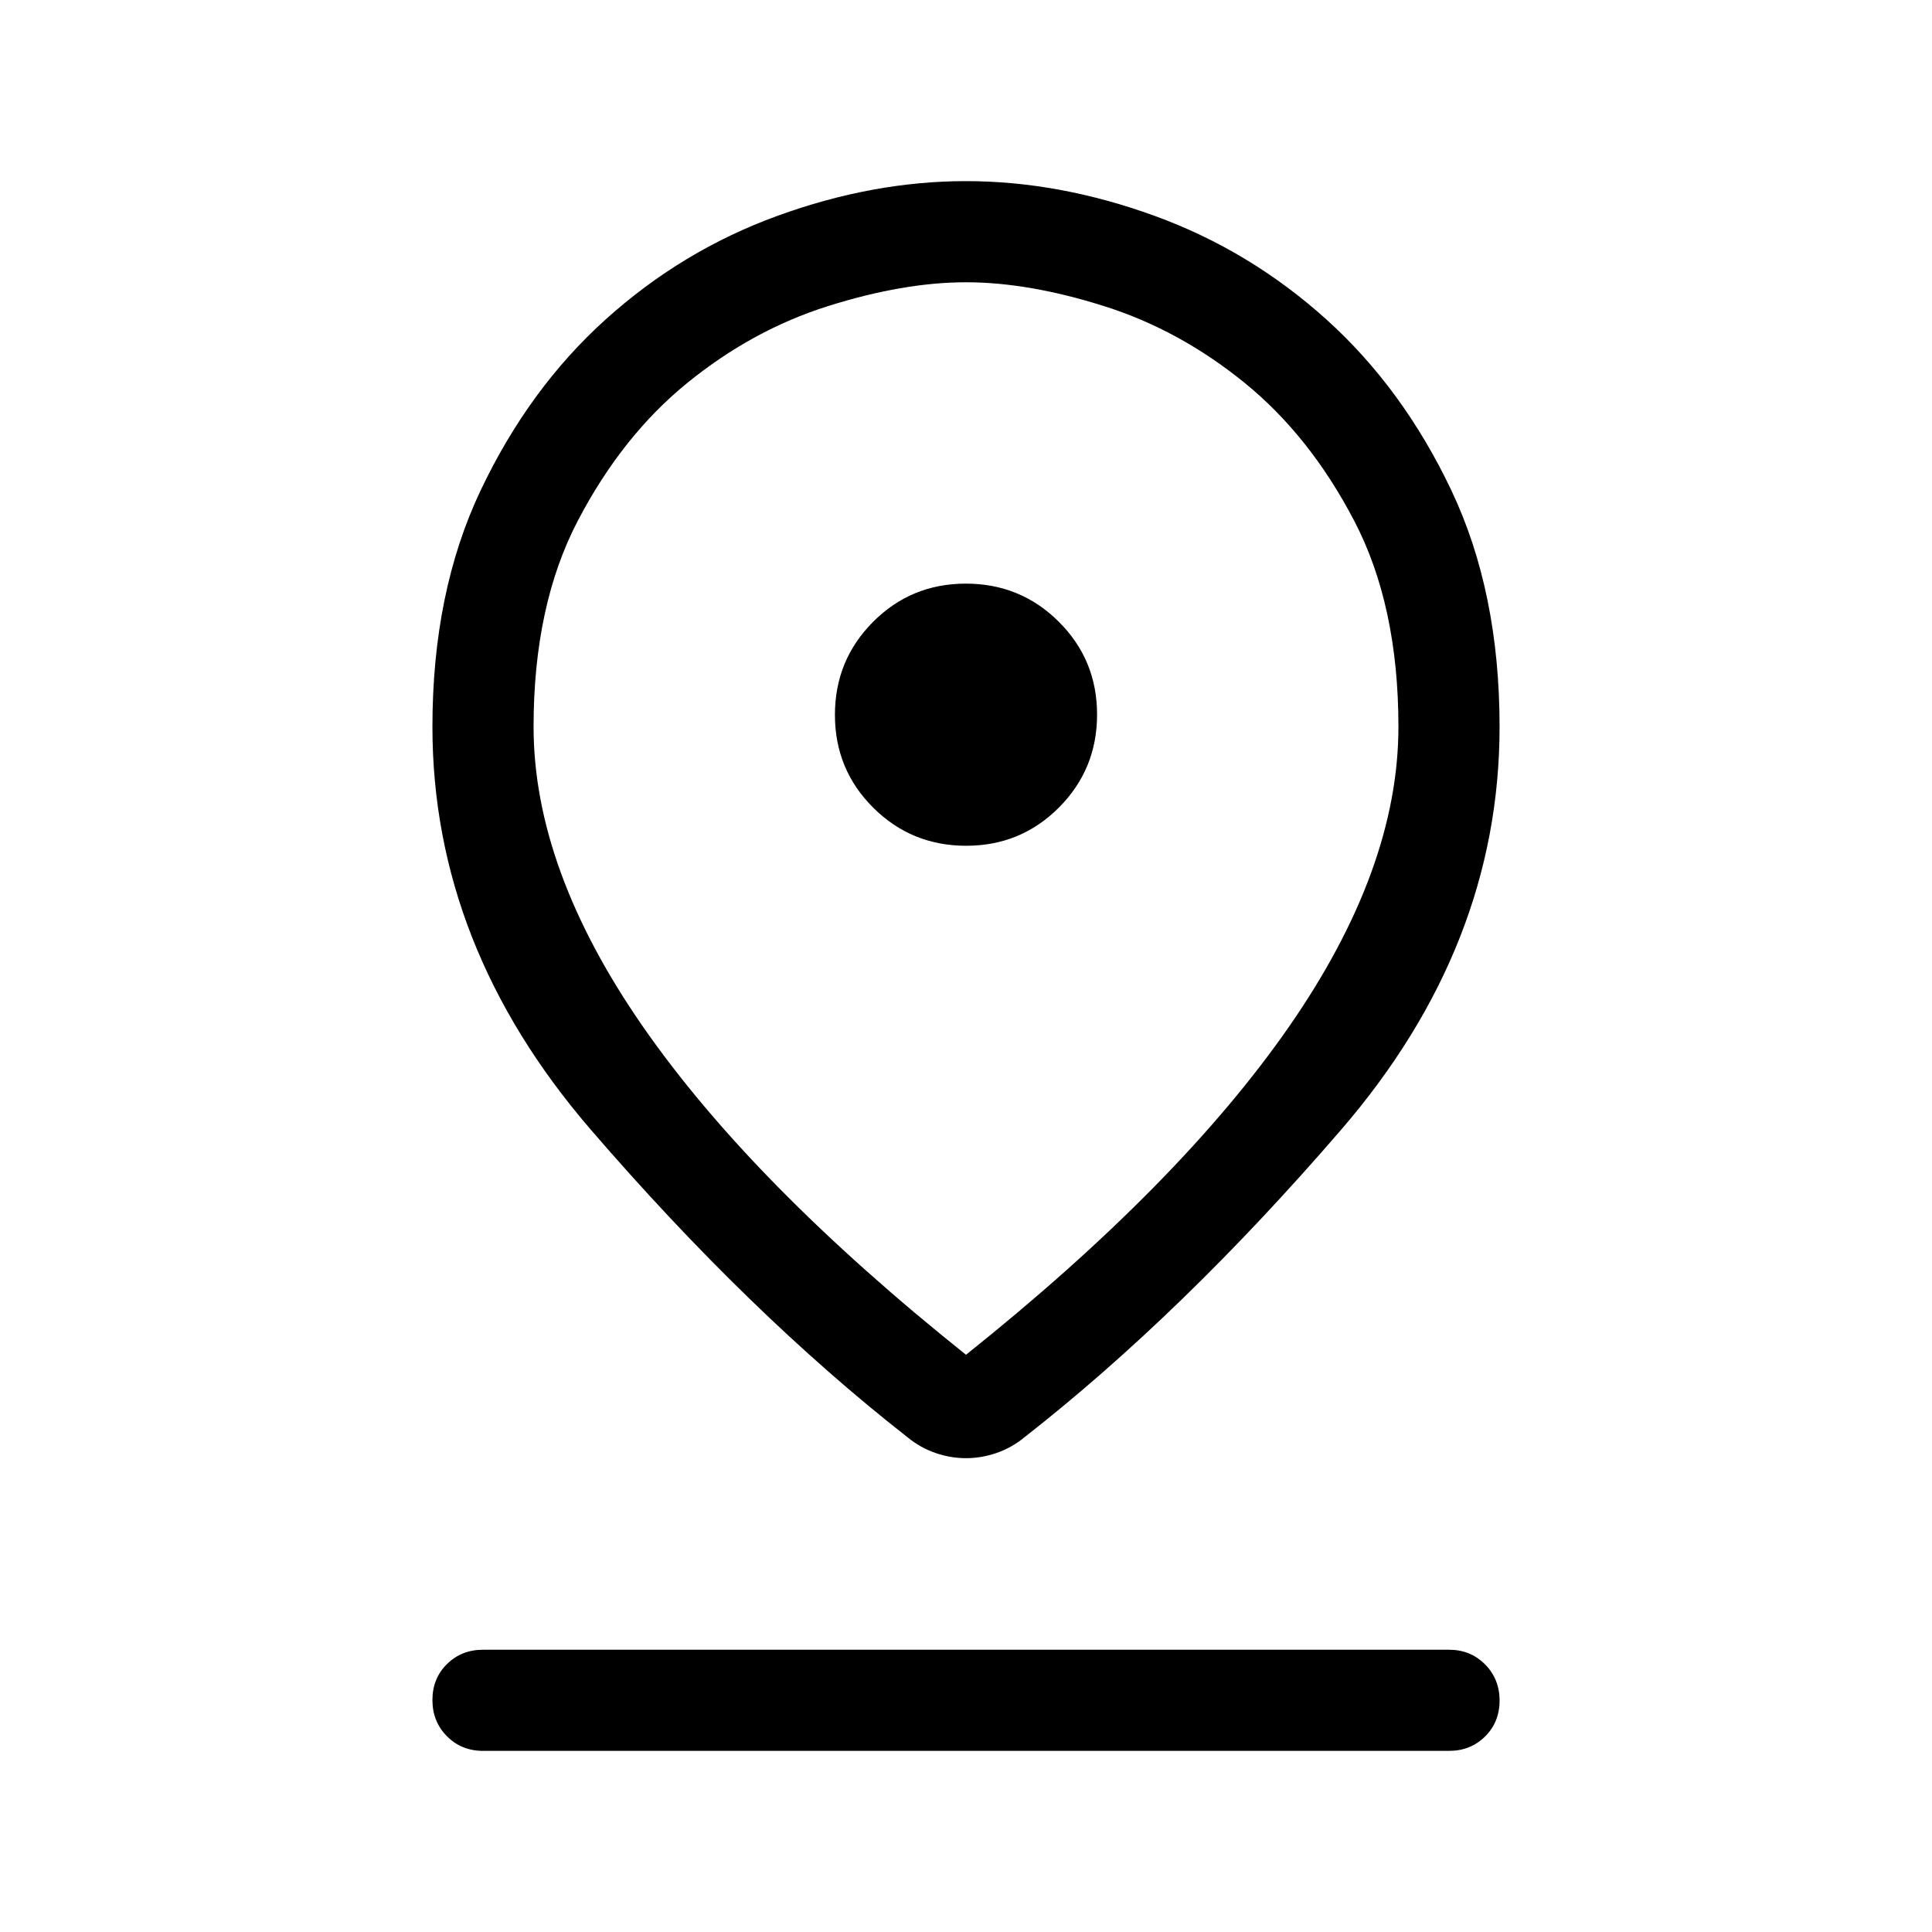 <svg xmlns="http://www.w3.org/2000/svg" height="40" viewBox="0 -960 960 960" width="40"><path d="M480-286.82q106.27-84.88 160.57-163.12 54.3-78.24 54.3-148.93 0-60.29-22-102.4-22-42.12-54.35-68.43-32.35-26.32-69.88-38.18-37.52-11.86-68.62-11.86-31.09 0-68.64 11.86t-69.9 38.18q-32.35 26.31-54.35 68.43-22 42.11-22 102.4 0 70.69 54.3 148.93Q373.73-371.7 480-286.82Zm0 51.38q-7.7 0-15.22-2.6-7.52-2.6-13.86-7.81-78.69-61.59-157.37-152.84-78.68-91.26-78.68-200.18 0-67.04 24-117.56 24-50.52 62.05-84.83 38.05-34.3 85.46-51.52Q433.78-870 479.99-870q46.2 0 93.62 17.22t85.47 51.52q38.05 34.31 62.05 84.83 24 50.52 24 117.56 0 108.92-78.68 200.18-78.68 91.25-157.37 152.84-6.34 5.21-13.86 7.81-7.52 2.6-15.22 2.6Zm.08-304.3q27.18 0 46.11-19.02 18.94-19.01 18.94-46.19 0-27.18-19.02-46.11Q507.1-670 479.92-670q-27.18 0-46.11 19.02-18.94 19.01-18.94 46.19 0 27.17 19.02 46.11 19.01 18.94 46.19 18.94ZM240-90q-10.68 0-17.9-7.26-7.23-7.27-7.23-18 0-10.74 7.23-17.87 7.22-7.13 17.9-7.13h480q10.68 0 17.9 7.27 7.23 7.26 7.23 18 0 10.73-7.23 17.86Q730.68-90 720-90H240Zm240-508.87Z"/></svg>